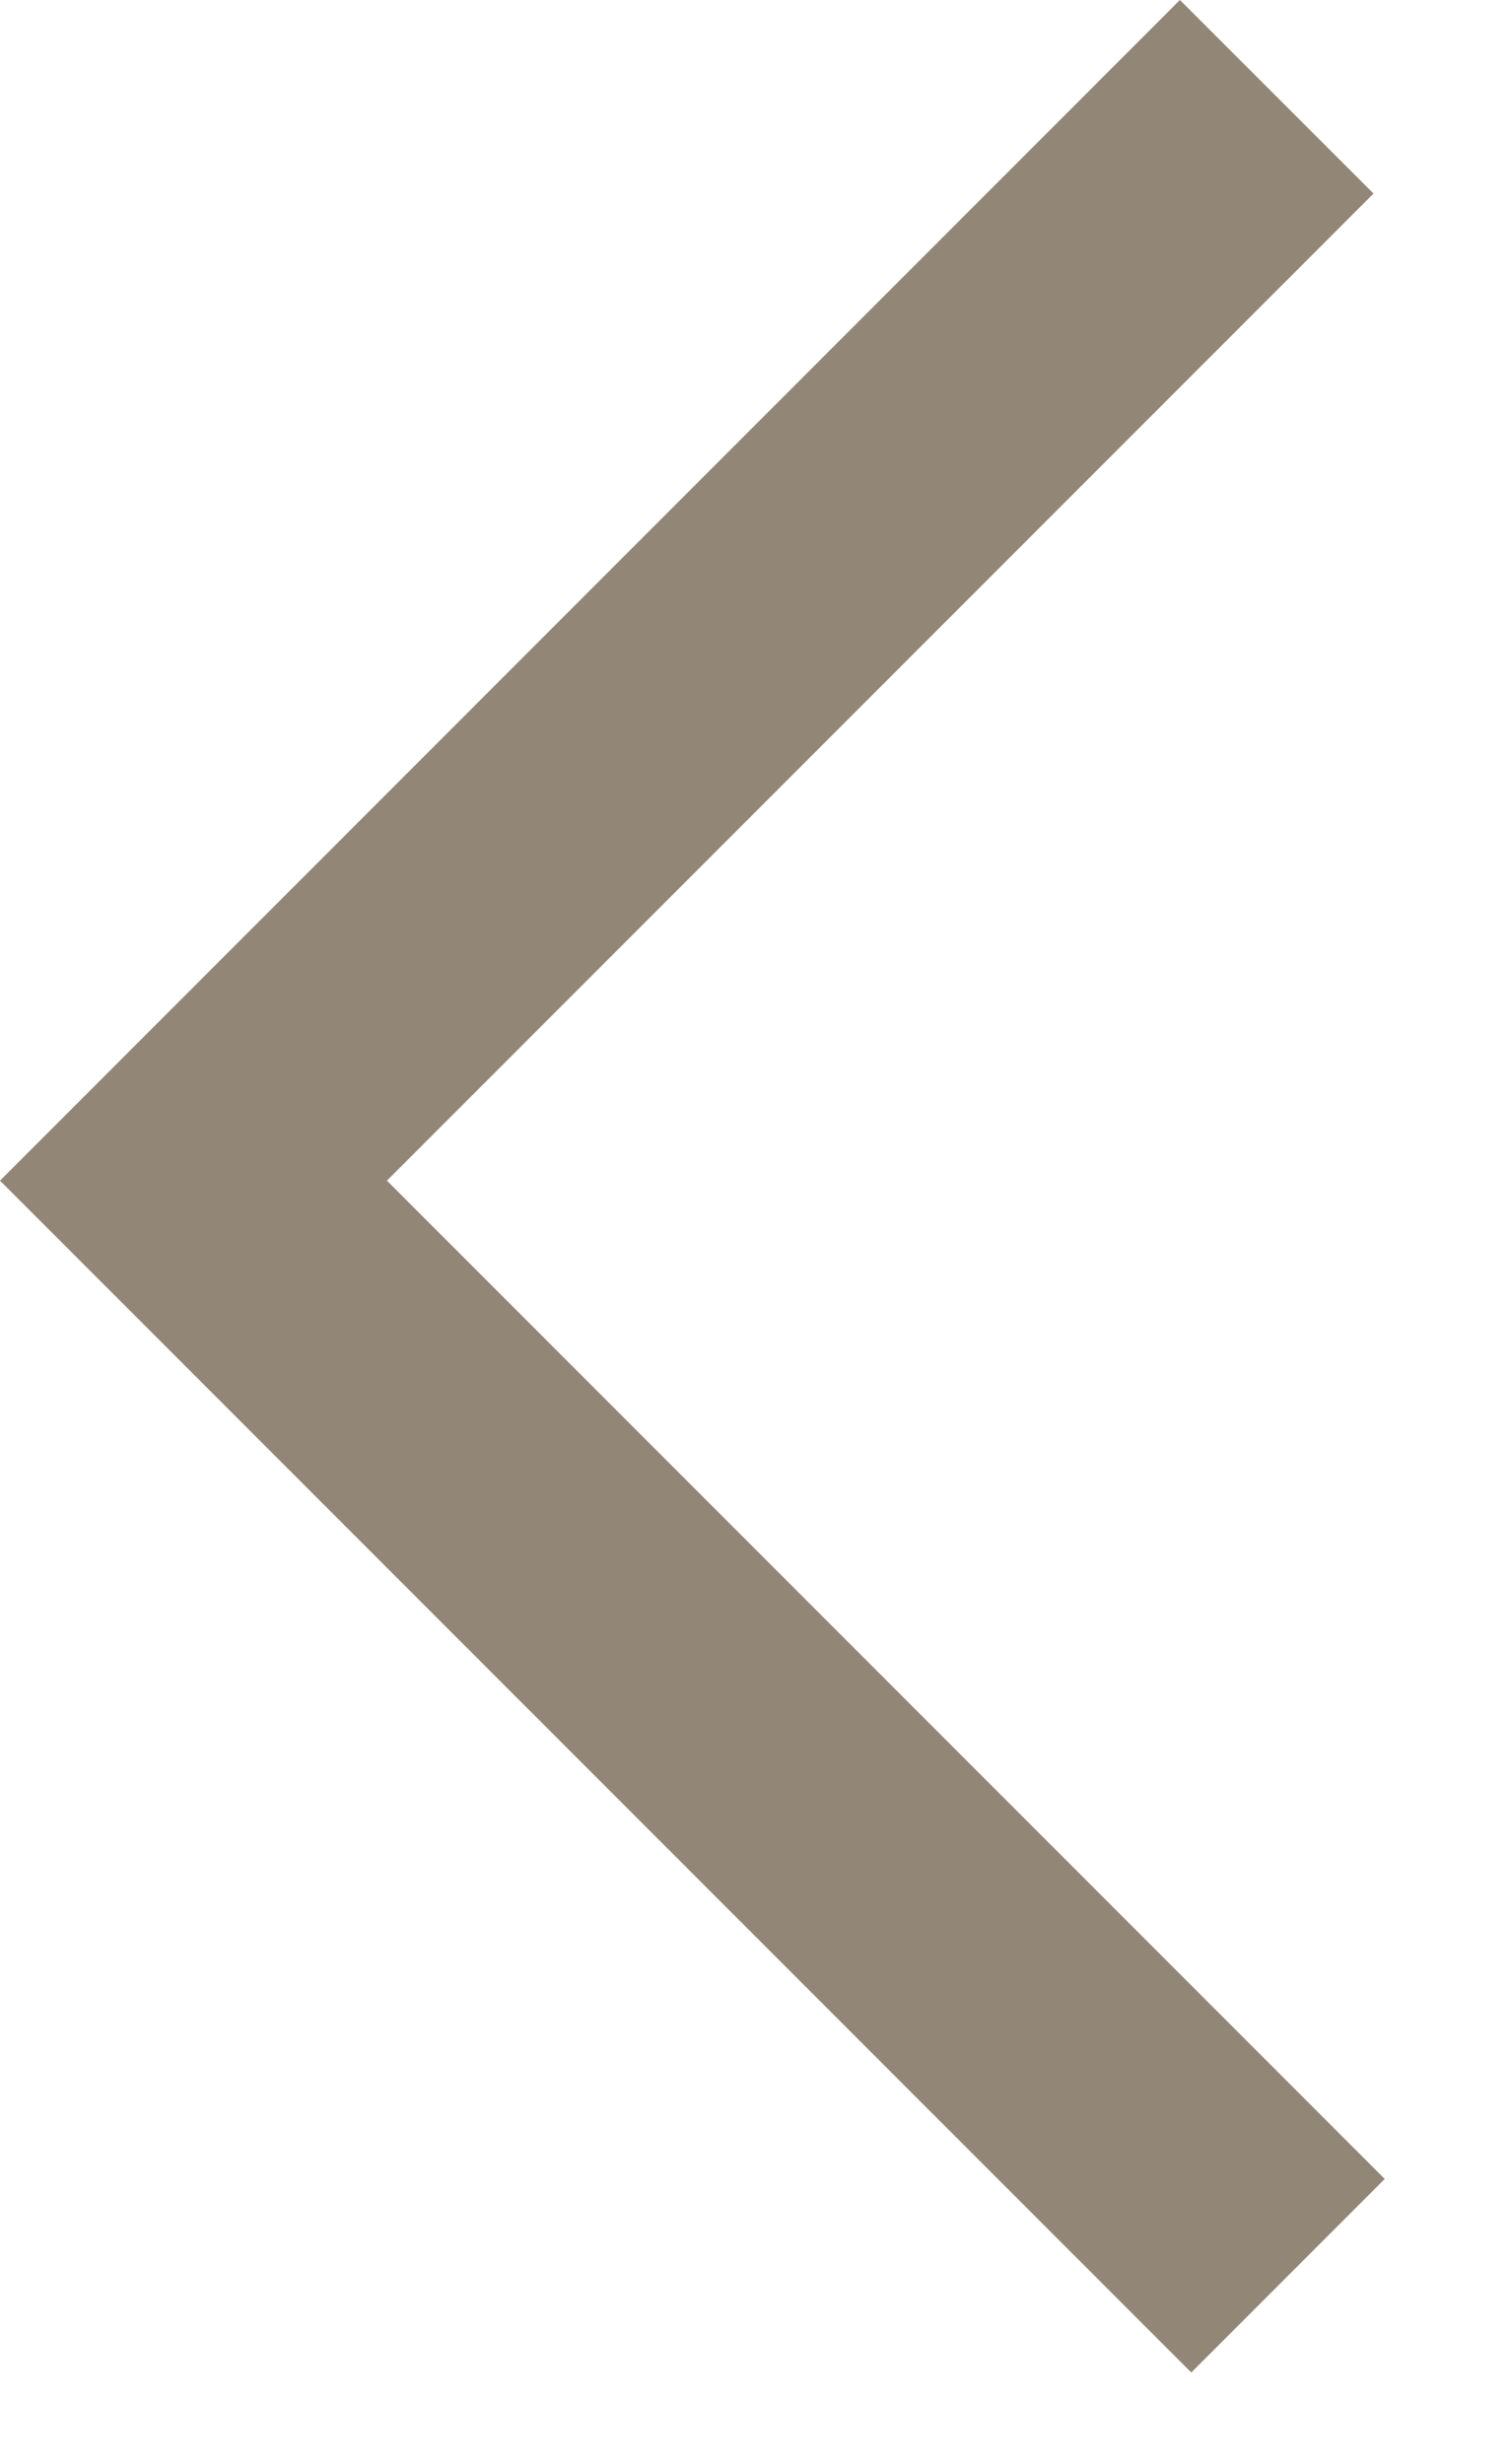<svg width="11" height="18" viewBox="0 0 11 18" fill="none" xmlns="http://www.w3.org/2000/svg">
<path d="M10.039 1.414L8.624 0L-0 8.625L8.707 17.332L10.121 15.918L2.828 8.625L10.039 1.414Z" fill="#928777"/>
</svg>

